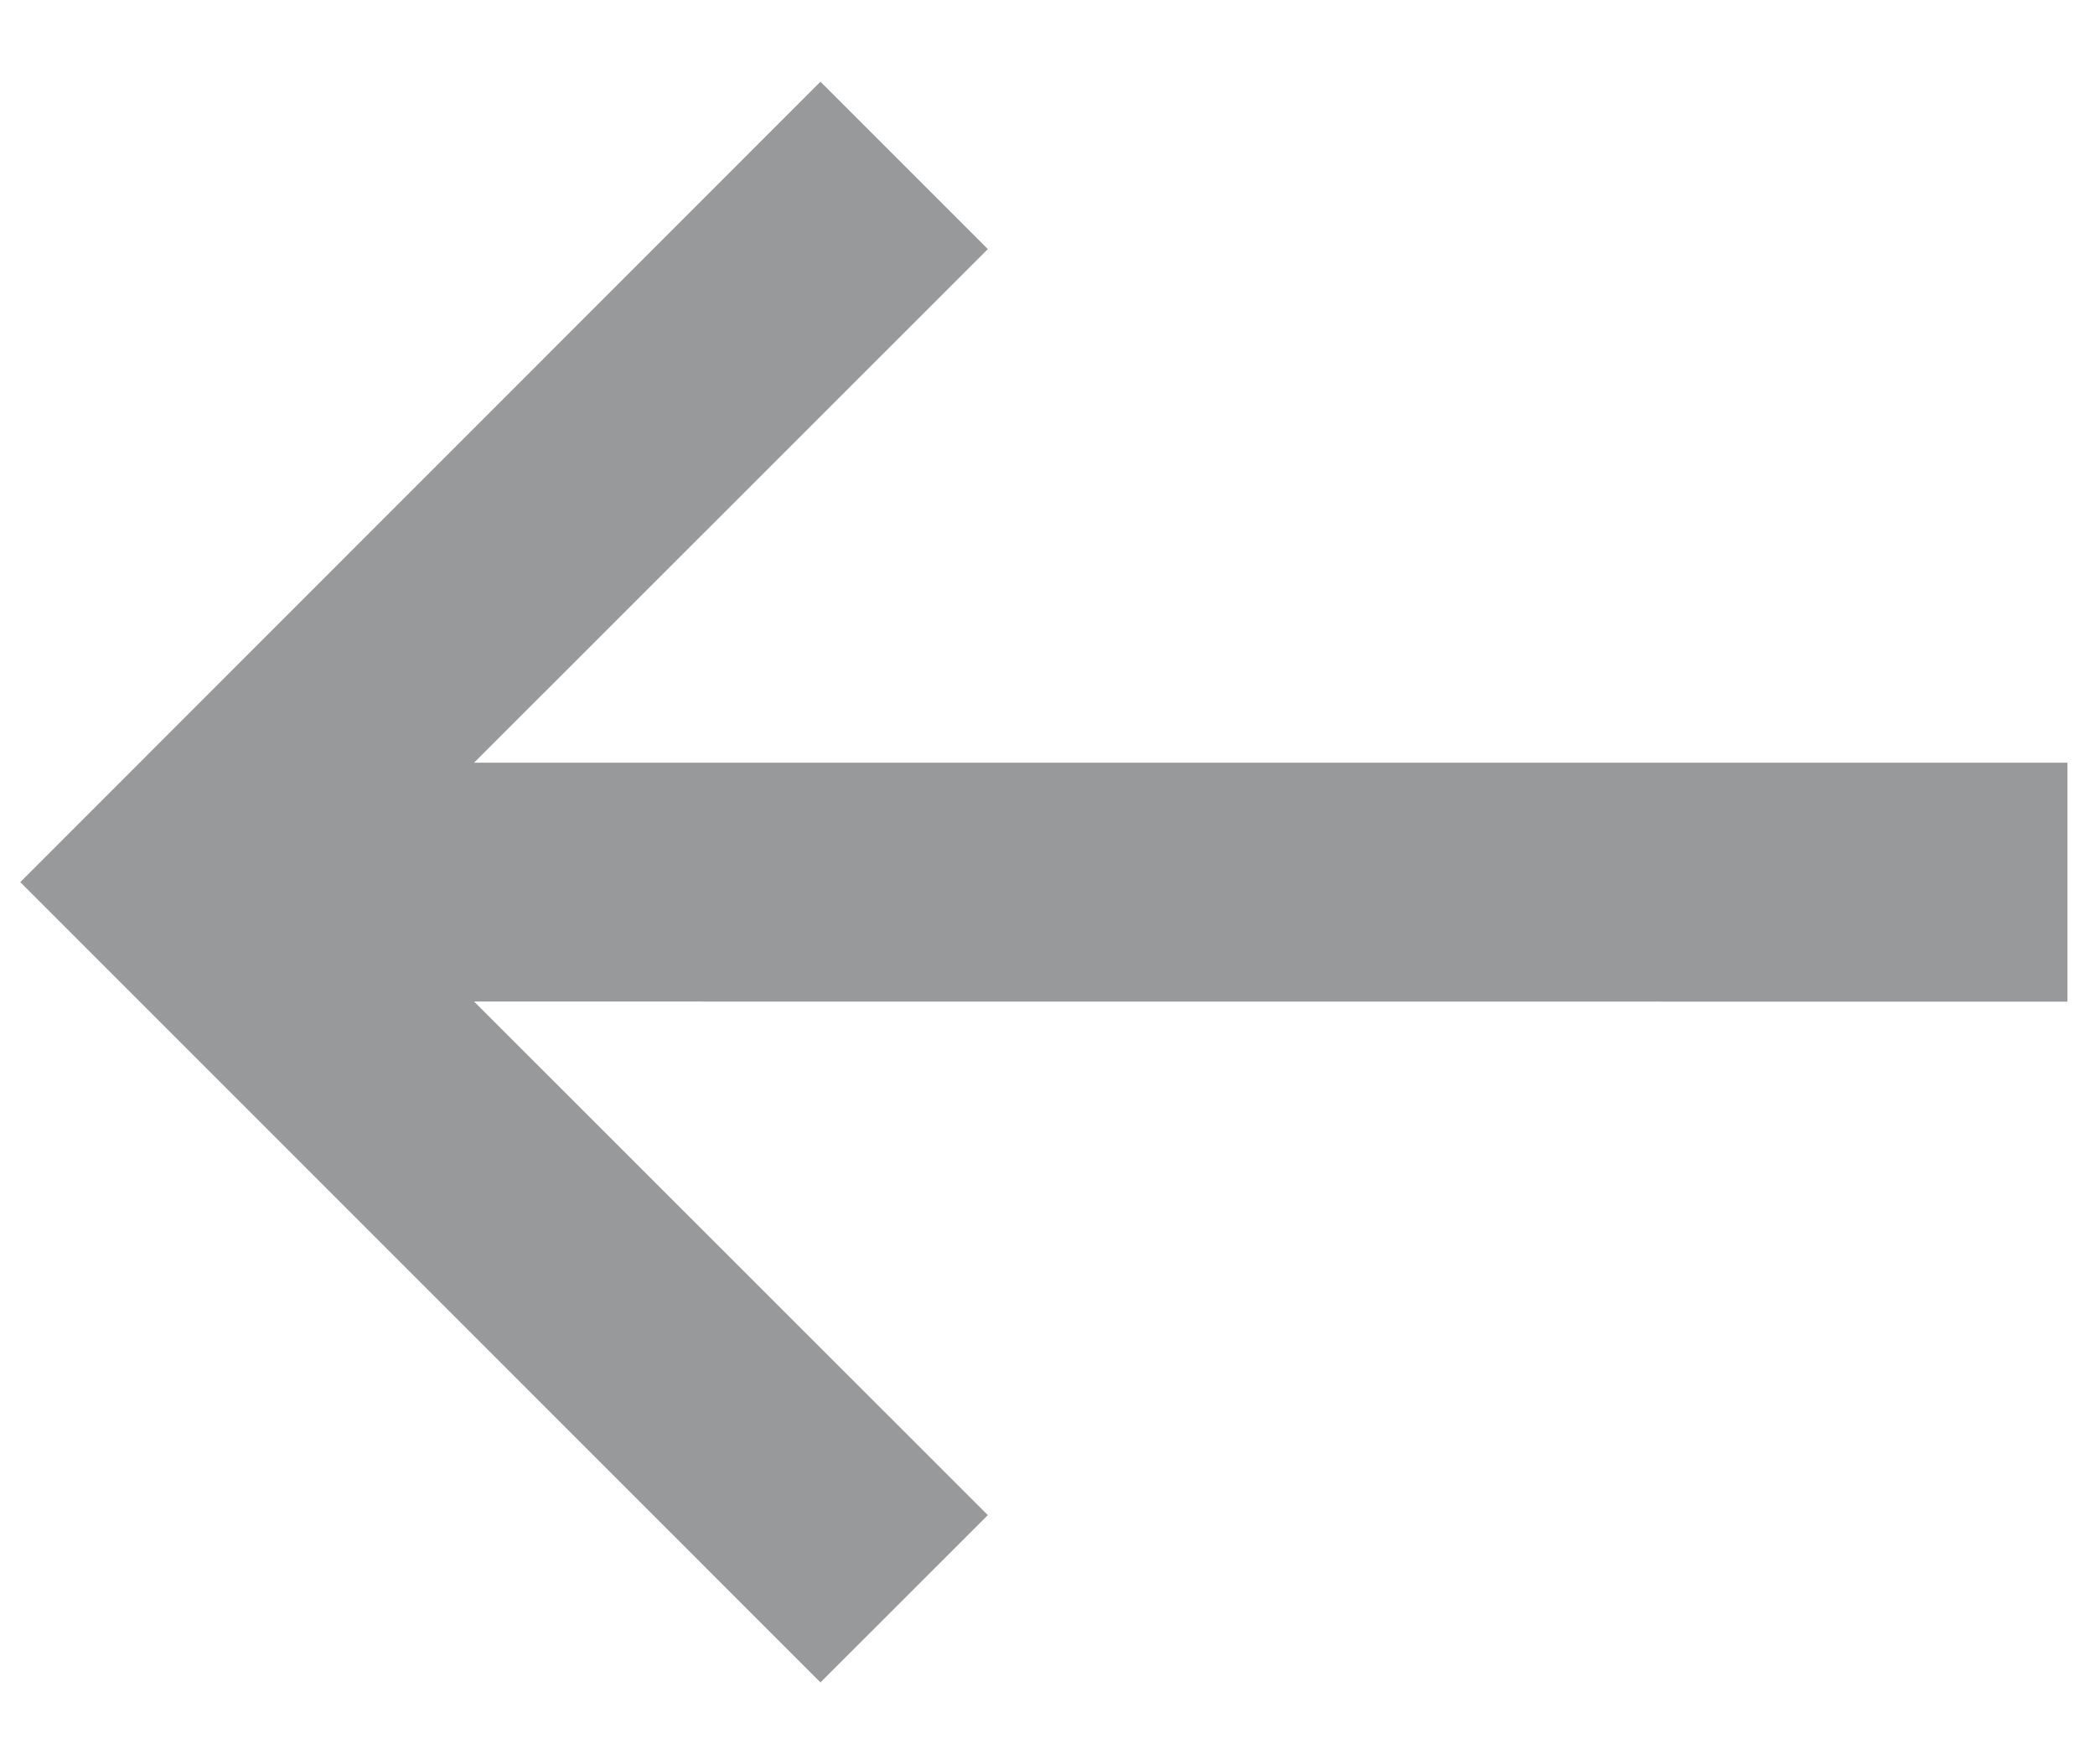 <svg width="19" height="16" viewBox="0 0 19 16" fill="none" xmlns="http://www.w3.org/2000/svg">
<path d="M18.75 9.084L1.959 9.083L1.959 6.917L18.75 6.917L18.75 9.084Z" fill="#98999A"/>
<path d="M7.441 0.741L8.959 2.259L3.216 8L8.959 13.741L7.441 15.258L0.184 8L7.441 0.741Z" fill="#98999A"/>
</svg>
